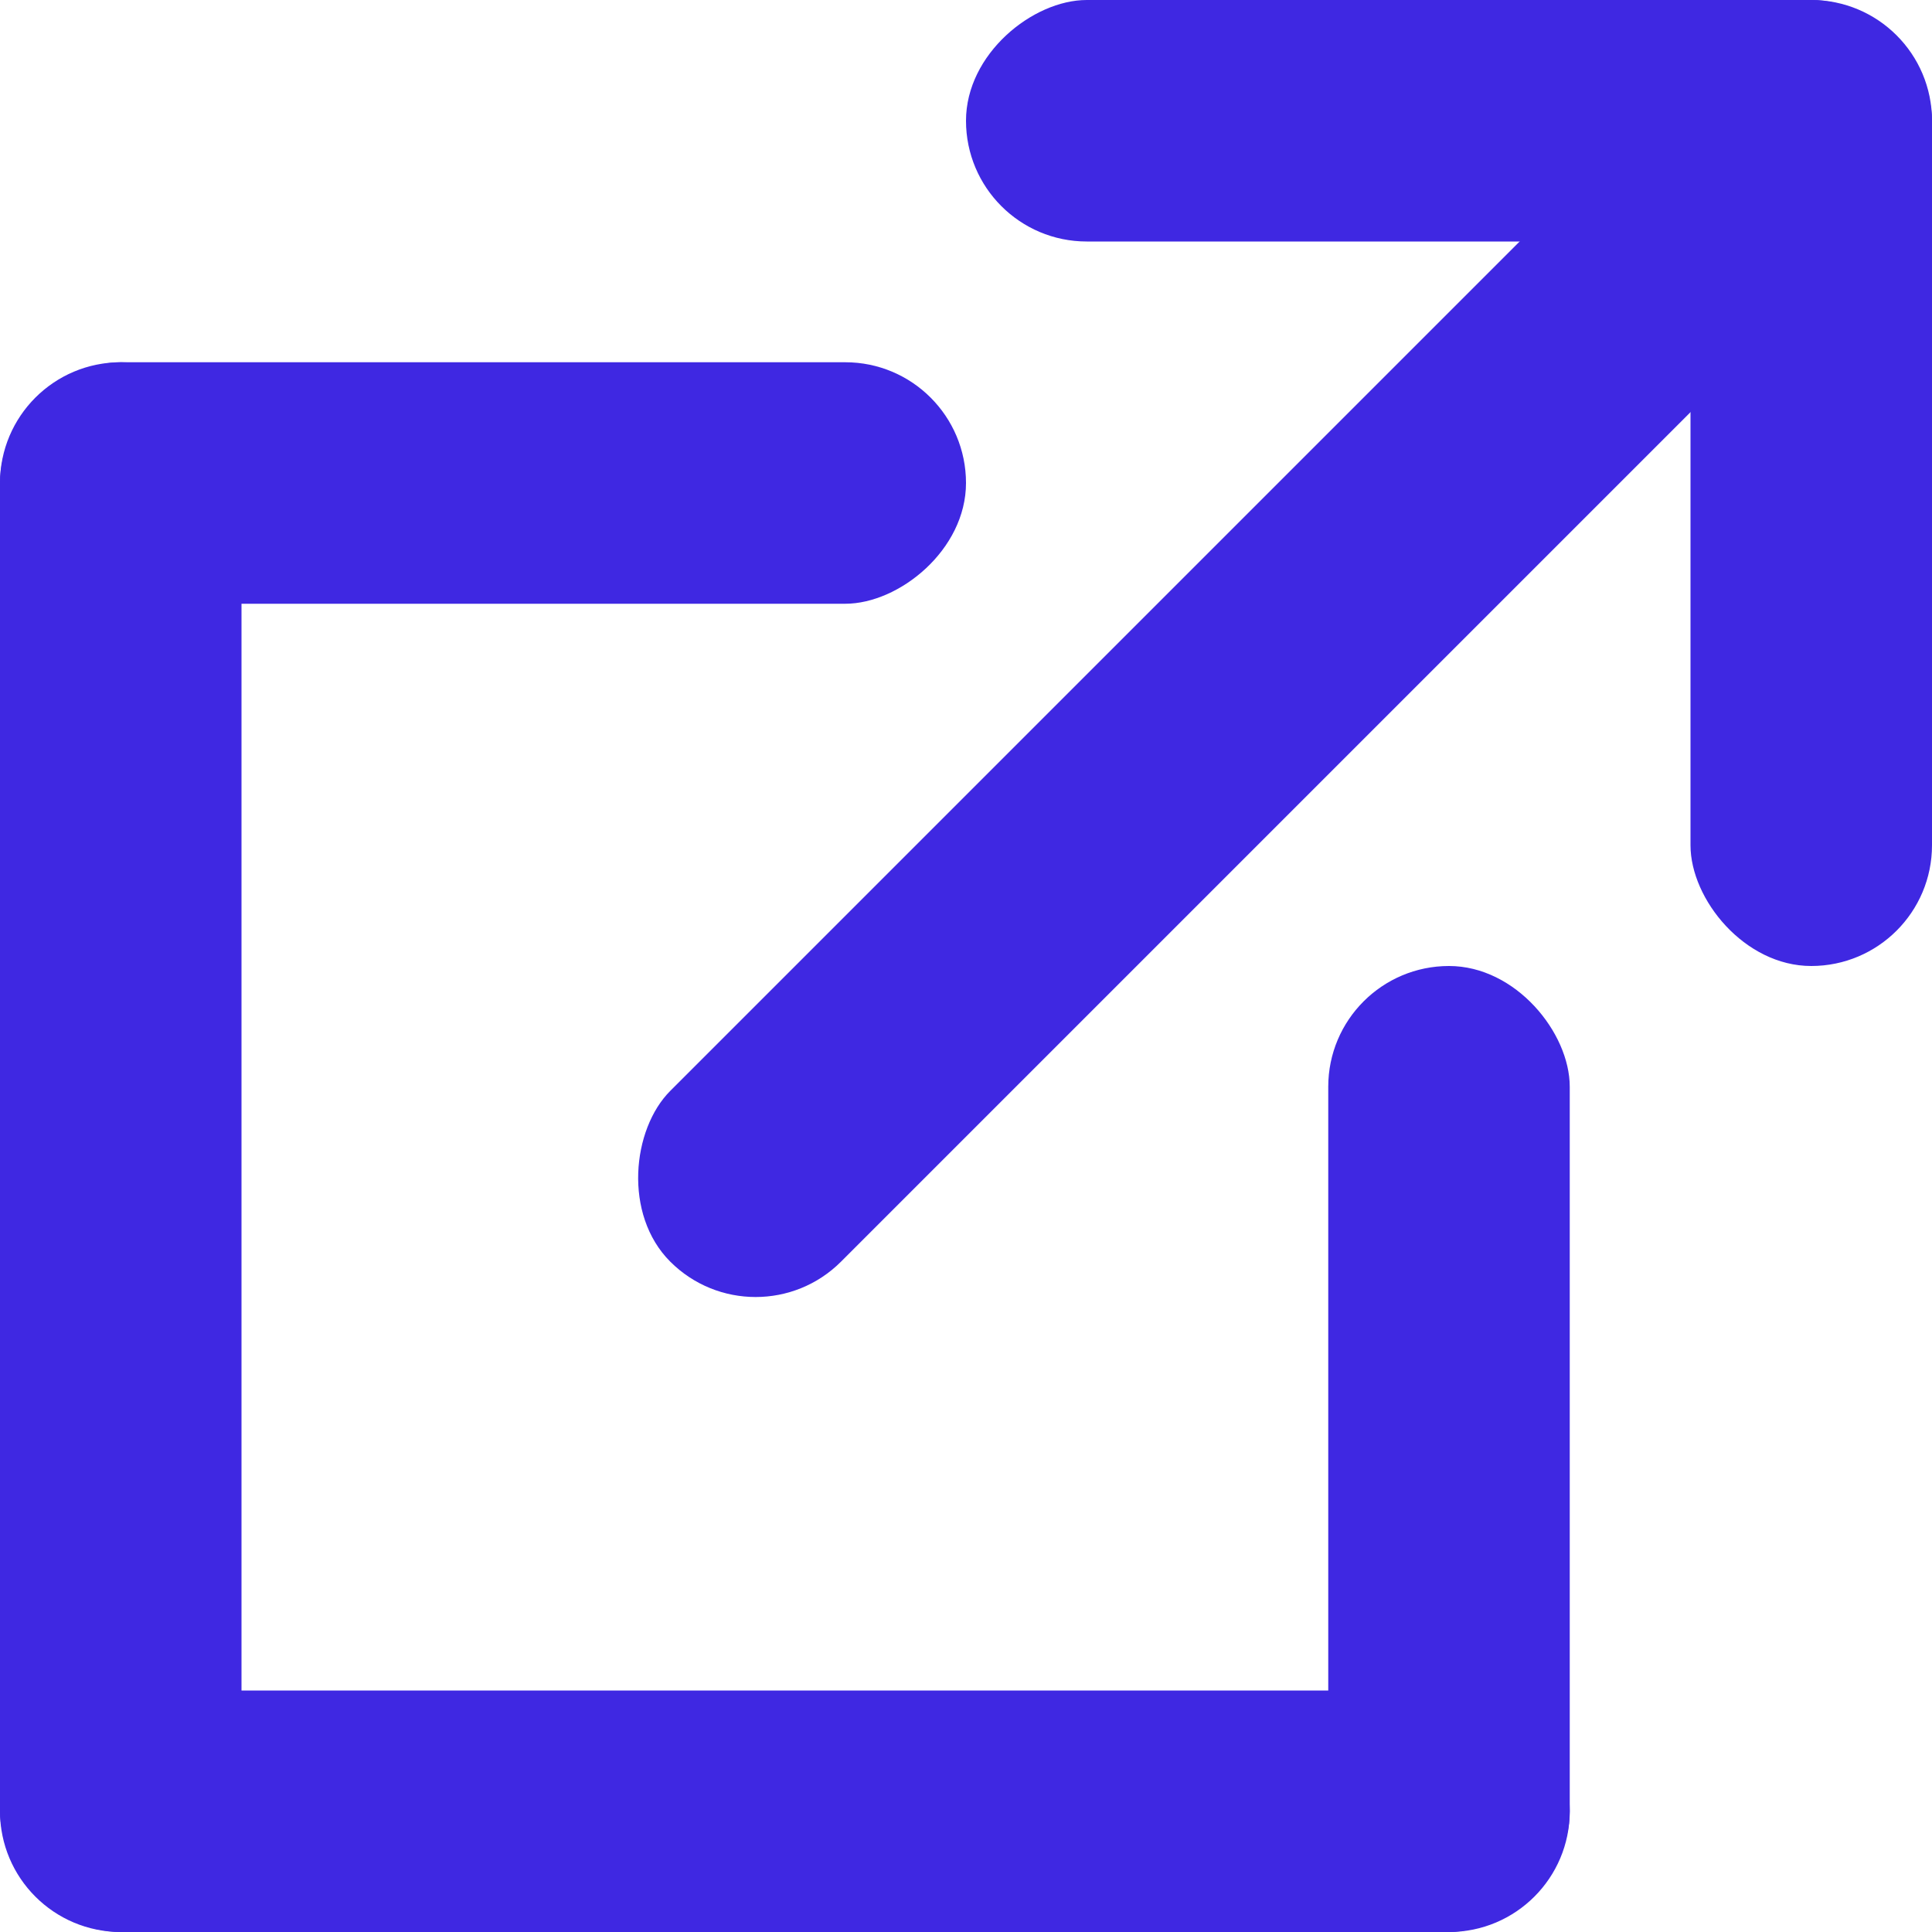 <svg id="レイヤー_1" data-name="レイヤー 1" xmlns="http://www.w3.org/2000/svg" width="32" height="32" viewBox="0 0 32 32">
  <g>
    <rect y="6" width="4" height="26" rx="2" fill="#3f28e2"/>
    <rect x="19" y="-3" width="4" height="28" rx="2" transform="translate(13.93 -11.63) rotate(45)" fill="#3f28e2"/>
    <rect x="22" y="16" width="4" height="16" rx="2" fill="#3f28e2"/>
    <rect x="28" width="4" height="16" rx="2" fill="#3f28e2"/>
    <rect x="22" y="-6" width="4" height="16" rx="2" transform="translate(26 -22) rotate(90)" fill="#3f28e2"/>
    <rect x="6" width="4" height="16" rx="2" transform="translate(16 0) rotate(90)" fill="#3f28e2"/>
    <rect x="11" y="17" width="4" height="26" rx="2" transform="translate(43 17) rotate(90)" fill="#3f28e2"/>
  </g>
</svg>
